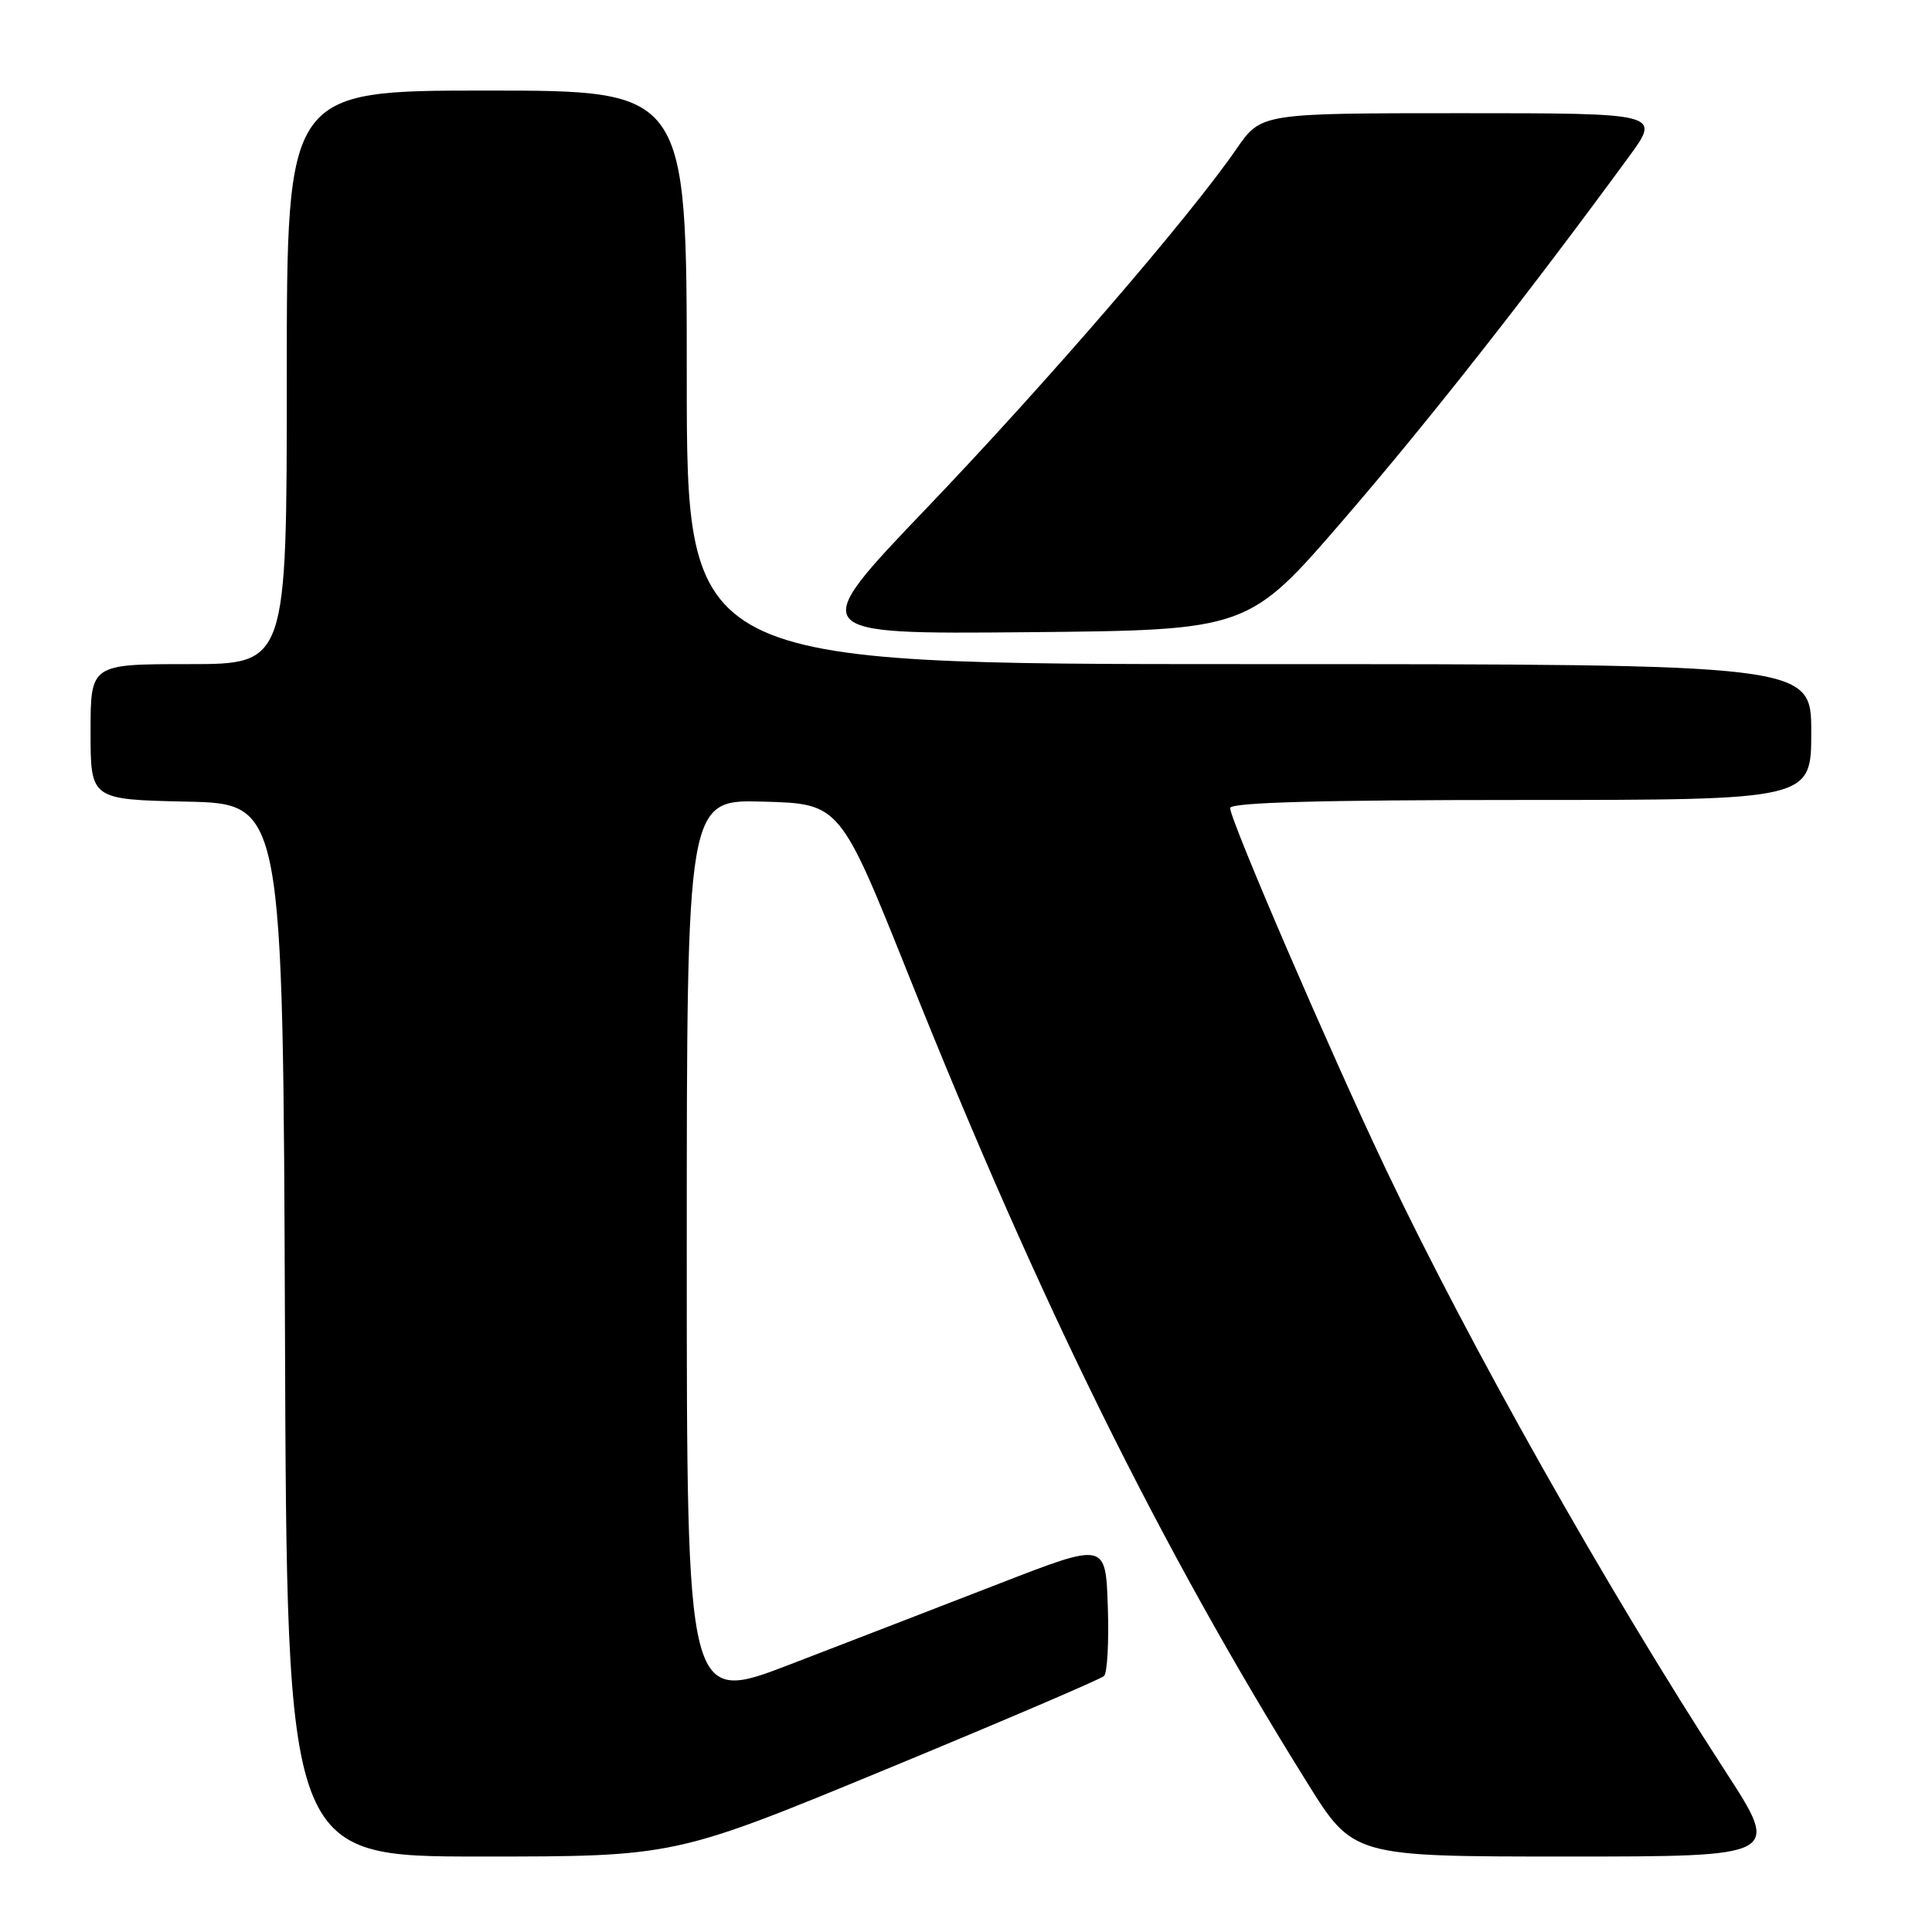 <?xml version="1.0" encoding="UTF-8" standalone="no"?>
<!DOCTYPE svg PUBLIC "-//W3C//DTD SVG 1.1//EN" "http://www.w3.org/Graphics/SVG/1.1/DTD/svg11.dtd" >
<svg xmlns="http://www.w3.org/2000/svg" xmlns:xlink="http://www.w3.org/1999/xlink" version="1.1" viewBox="0 0 256 256">
 <g >
 <path fill="currentColor"
d=" M 117.46 234.42 C 132.88 228.05 145.86 222.49 146.29 222.08 C 146.73 221.66 146.95 217.50 146.79 212.84 C 146.50 204.37 146.50 204.37 132.50 209.80 C 124.80 212.79 112.31 217.61 104.75 220.52 C 91.00 225.82 91.00 225.82 91.00 165.87 C 91.00 105.93 91.00 105.93 101.15 106.22 C 111.31 106.50 111.31 106.50 120.51 129.50 C 137.81 172.75 153.70 204.92 173.23 236.25 C 179.31 246.00 179.31 246.00 207.63 246.00 C 235.95 246.00 235.95 246.00 228.65 234.75 C 212.78 210.28 194.85 178.48 183.65 154.96 C 176.36 139.65 163.00 108.67 163.00 107.07 C 163.00 106.33 174.93 106.00 201.50 106.00 C 240.00 106.00 240.00 106.00 240.00 97.00 C 240.00 88.00 240.00 88.00 165.50 88.00 C 91.00 88.00 91.00 88.00 91.00 50.00 C 91.00 12.00 91.00 12.00 64.50 12.00 C 38.00 12.00 38.00 12.00 38.00 50.00 C 38.00 88.00 38.00 88.00 25.00 88.00 C 12.00 88.00 12.00 88.00 12.00 96.97 C 12.00 105.94 12.00 105.94 24.75 106.22 C 37.50 106.50 37.50 106.50 37.76 176.25 C 38.01 246.00 38.01 246.00 63.72 246.00 C 89.42 246.00 89.42 246.00 117.46 234.42 Z  M 178.11 68.76 C 189.31 55.77 202.38 39.15 215.85 20.75 C 220.06 15.00 220.06 15.00 193.58 15.00 C 167.10 15.00 167.10 15.00 163.84 19.73 C 157.67 28.70 138.83 50.55 122.84 67.27 C 106.81 84.03 106.81 84.03 136.11 83.77 C 165.40 83.50 165.40 83.50 178.11 68.76 Z "/>
</g>
</svg>